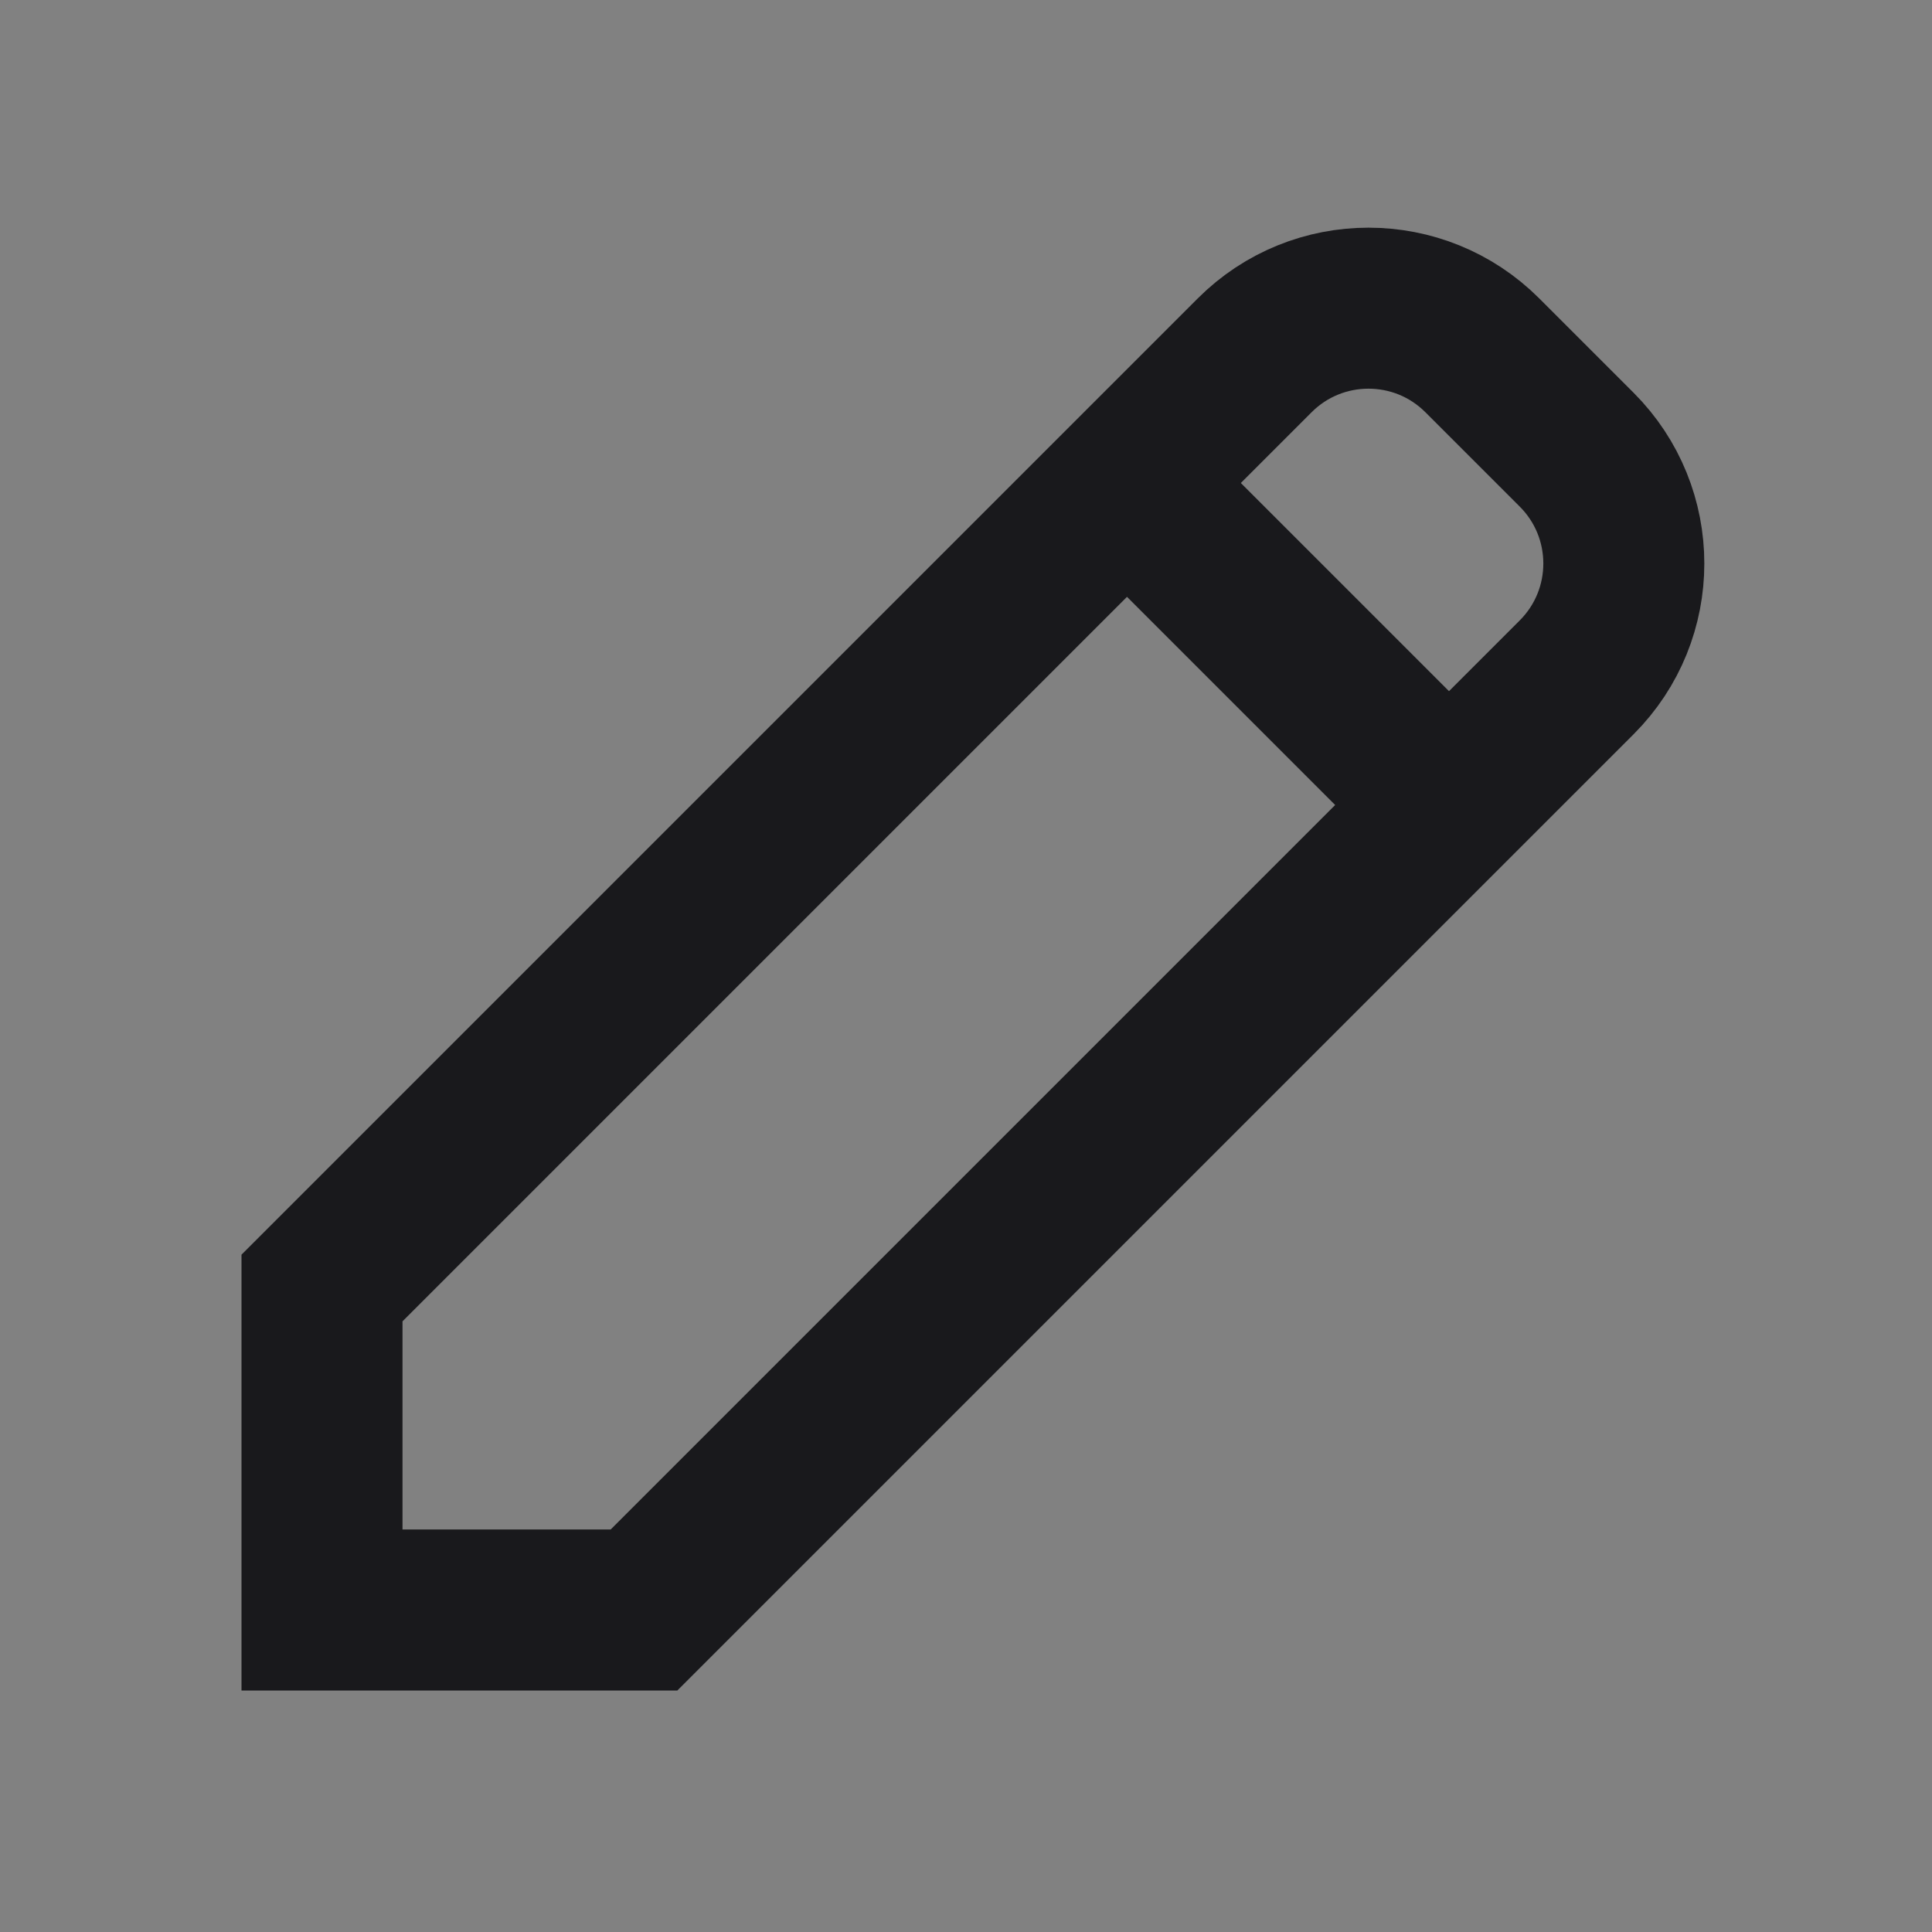 <svg width="24" height="24" viewBox="0 0 24 24" fill="none" xmlns="http://www.w3.org/2000/svg">
<rect x="0" y="0" width="24" height="24" fill="#808080" stroke="none"/>
<rect width="24" height="24" fill="white" fill-opacity="0.01"/>
<path d="M14 6L18 10M18.414 4.414L19.586 5.586C20.367 6.367 20.367 7.633 19.586 8.414L8 20H4V16L15.586 4.414C16.367 3.633 17.633 3.633 18.414 4.414Z" stroke="#19191C" stroke-width="2" stroke-linecap="round"/>
</svg>
